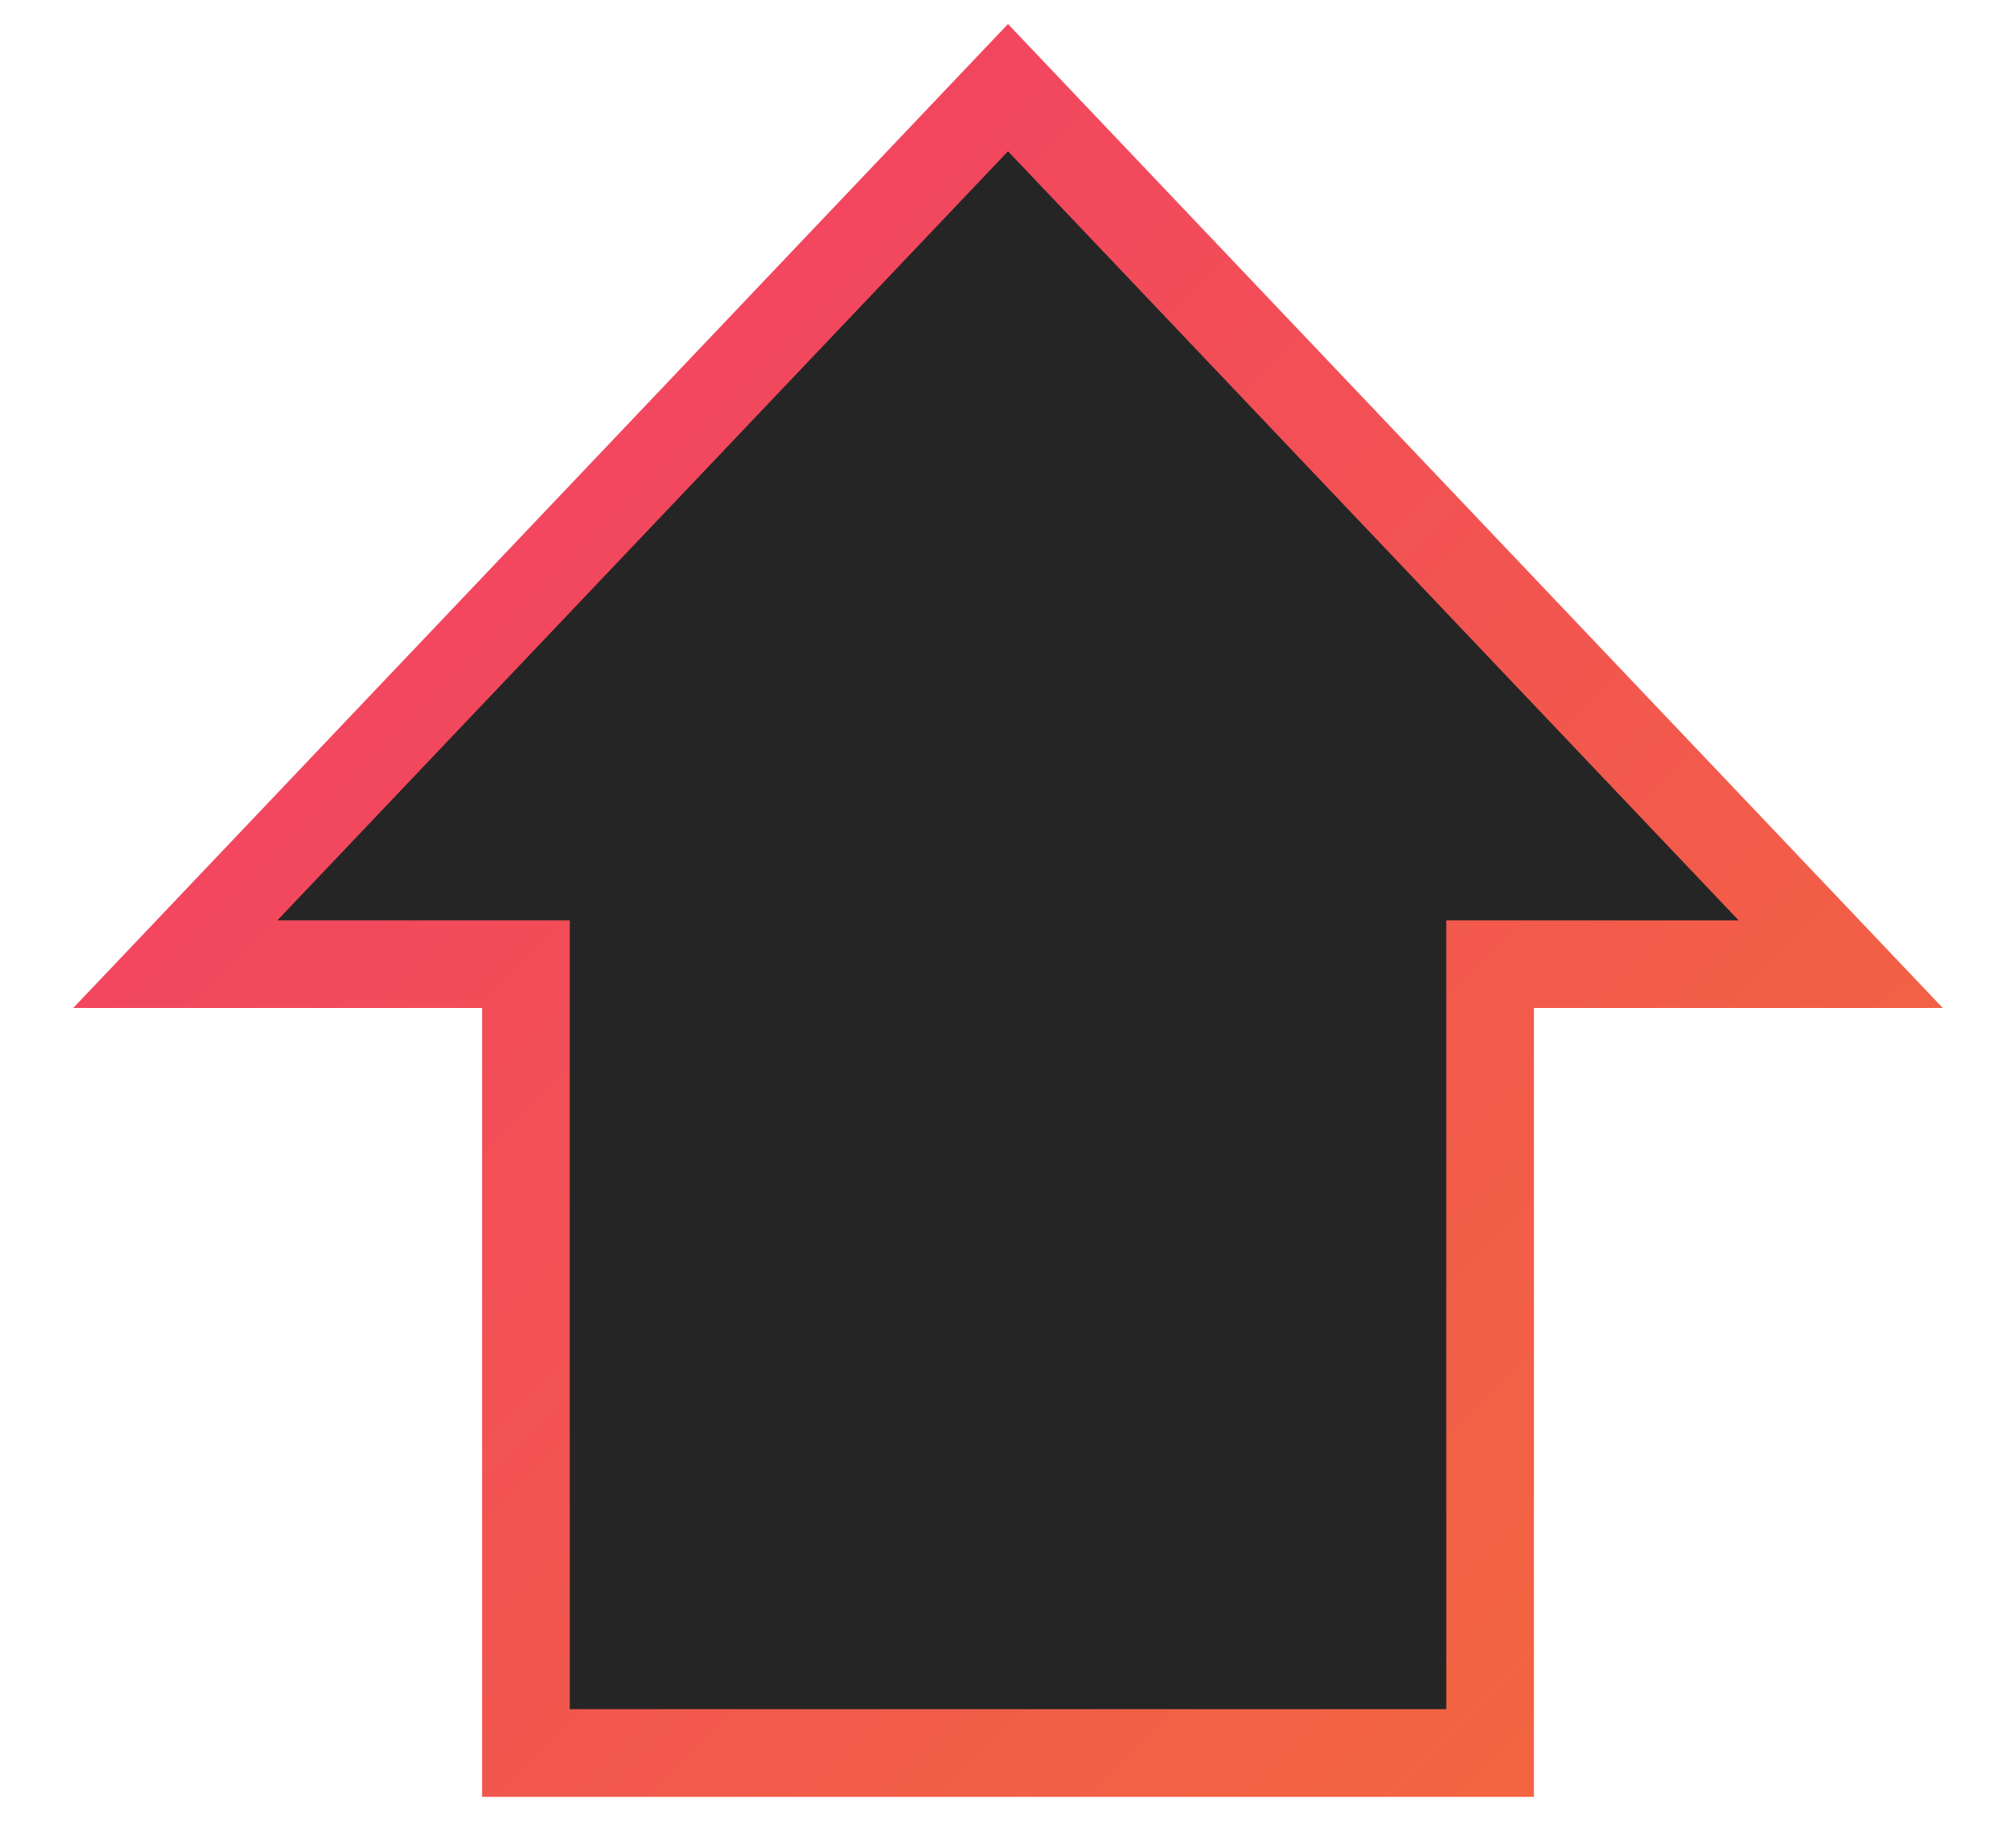 <?xml version="1.0" encoding="UTF-8"?>
<svg width="23px" height="21px" viewBox="0 0 23 21" version="1.1" xmlns="http://www.w3.org/2000/svg" xmlns:xlink="http://www.w3.org/1999/xlink">
    <!-- Generator: Sketch 48.2 (47327) - http://www.bohemiancoding.com/sketch -->
    <title>Combined Shape</title>
    <desc>Created with Sketch.</desc>
    <defs>
        <linearGradient x1="0%" y1="0%" x2="100%" y2="100%" id="linearGradient-1">
            <stop stop-color="#F23C6A" offset="0%"></stop>
            <stop stop-color="#F2693C" offset="100%"></stop>
        </linearGradient>
    </defs>
    <g id="projectpage02" stroke="none" stroke-width="1" fill="none" fill-rule="evenodd" transform="translate(-18, -7)">
        <g id="navigation-copy" fill="#252525" stroke="url(#linearGradient-1)">
            <path d="M35,18 L35,27 L24,27 L24,18 L20,18 L29.5,8 L39,18 L35,18 Z" id="Combined-Shape"></path>
        </g>
    </g>
</svg>